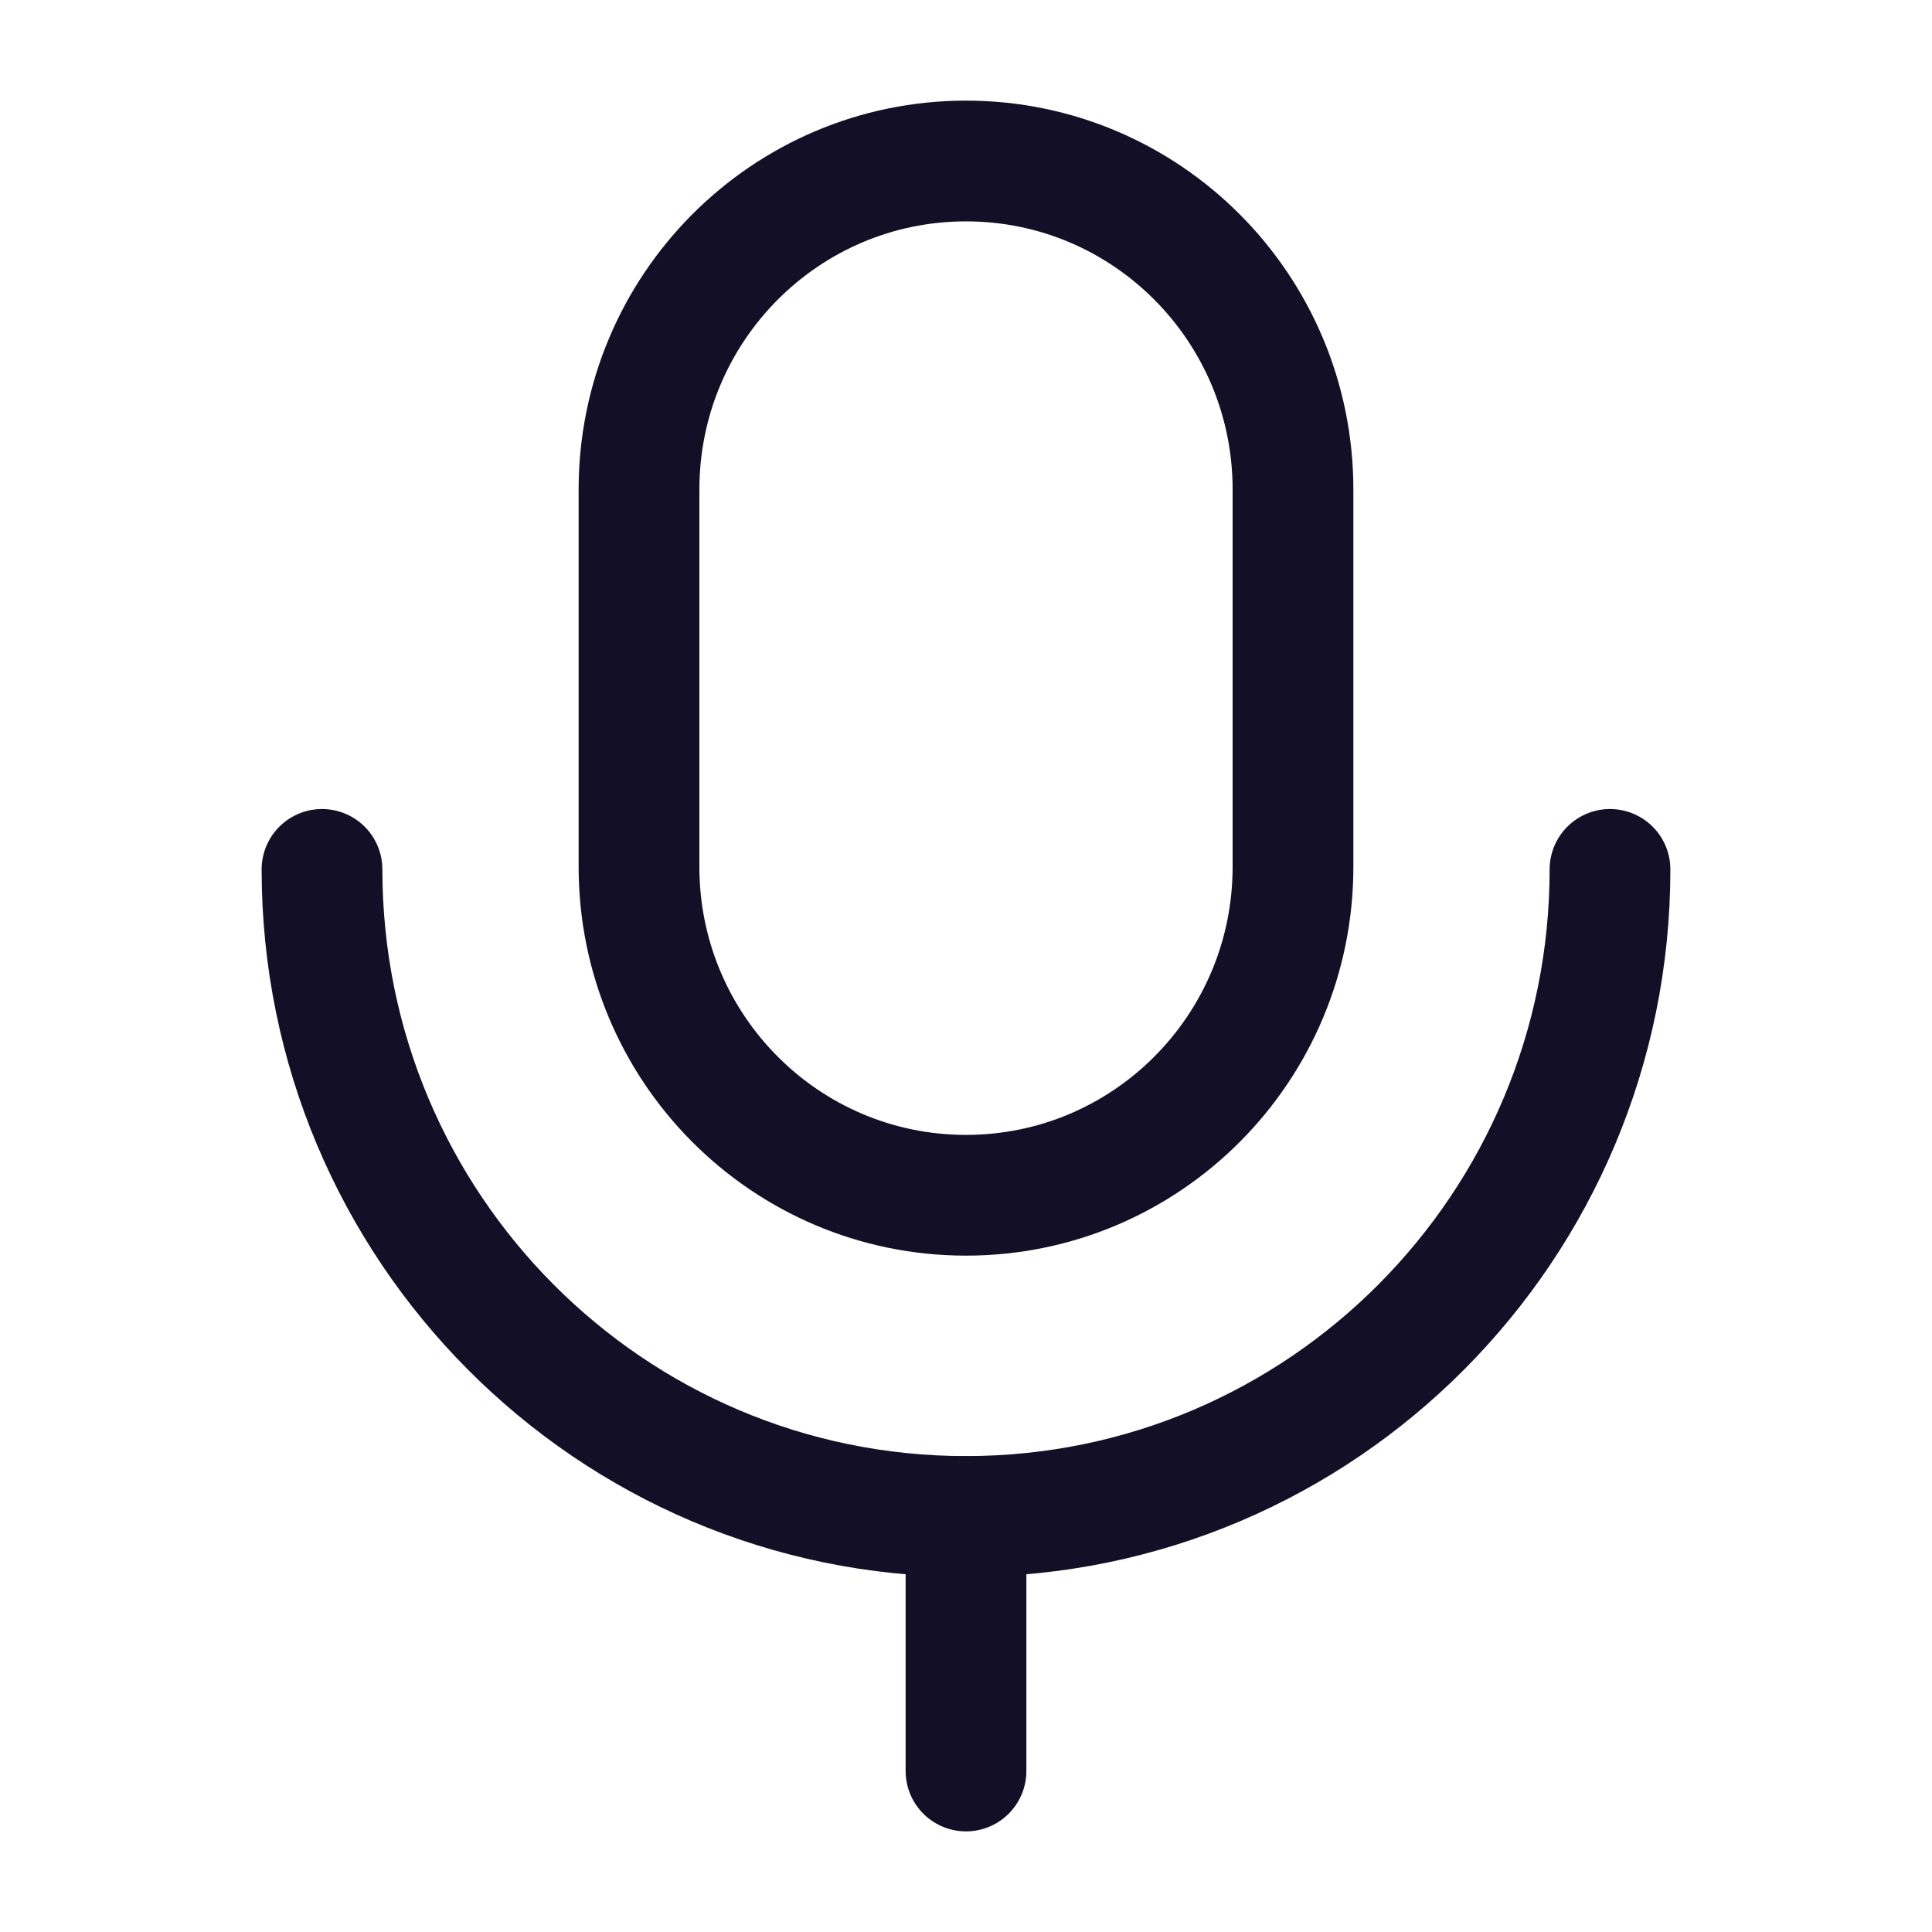 <svg width="24" height="24" viewBox="0 0 24 24" fill="none" xmlns="http://www.w3.org/2000/svg">
<g id="Iconly/Light/Voice">
<g id="Voice">
<path id="Stroke 1" d="M12 22V18.839" stroke="#130F26" stroke-width="1.5" stroke-linecap="round" stroke-linejoin="round"/>
<path id="Stroke 3" fill-rule="evenodd" clip-rule="evenodd" d="M12 14.848V14.848C9.757 14.848 7.938 13.022 7.938 10.768V6.081C7.938 3.827 9.757 2 12 2C14.244 2 16.062 3.827 16.062 6.081V10.768C16.062 13.022 14.244 14.848 12 14.848Z" stroke="#130F26" stroke-width="1.5" stroke-linecap="round" stroke-linejoin="round"/>
<path id="Stroke 5" d="M20 10.8C20 15.239 16.419 18.838 11.999 18.838C7.581 18.838 4 15.239 4 10.8" stroke="#130F26" stroke-width="1.5" stroke-linecap="round" stroke-linejoin="round"/>
</g>
</g>
</svg>
